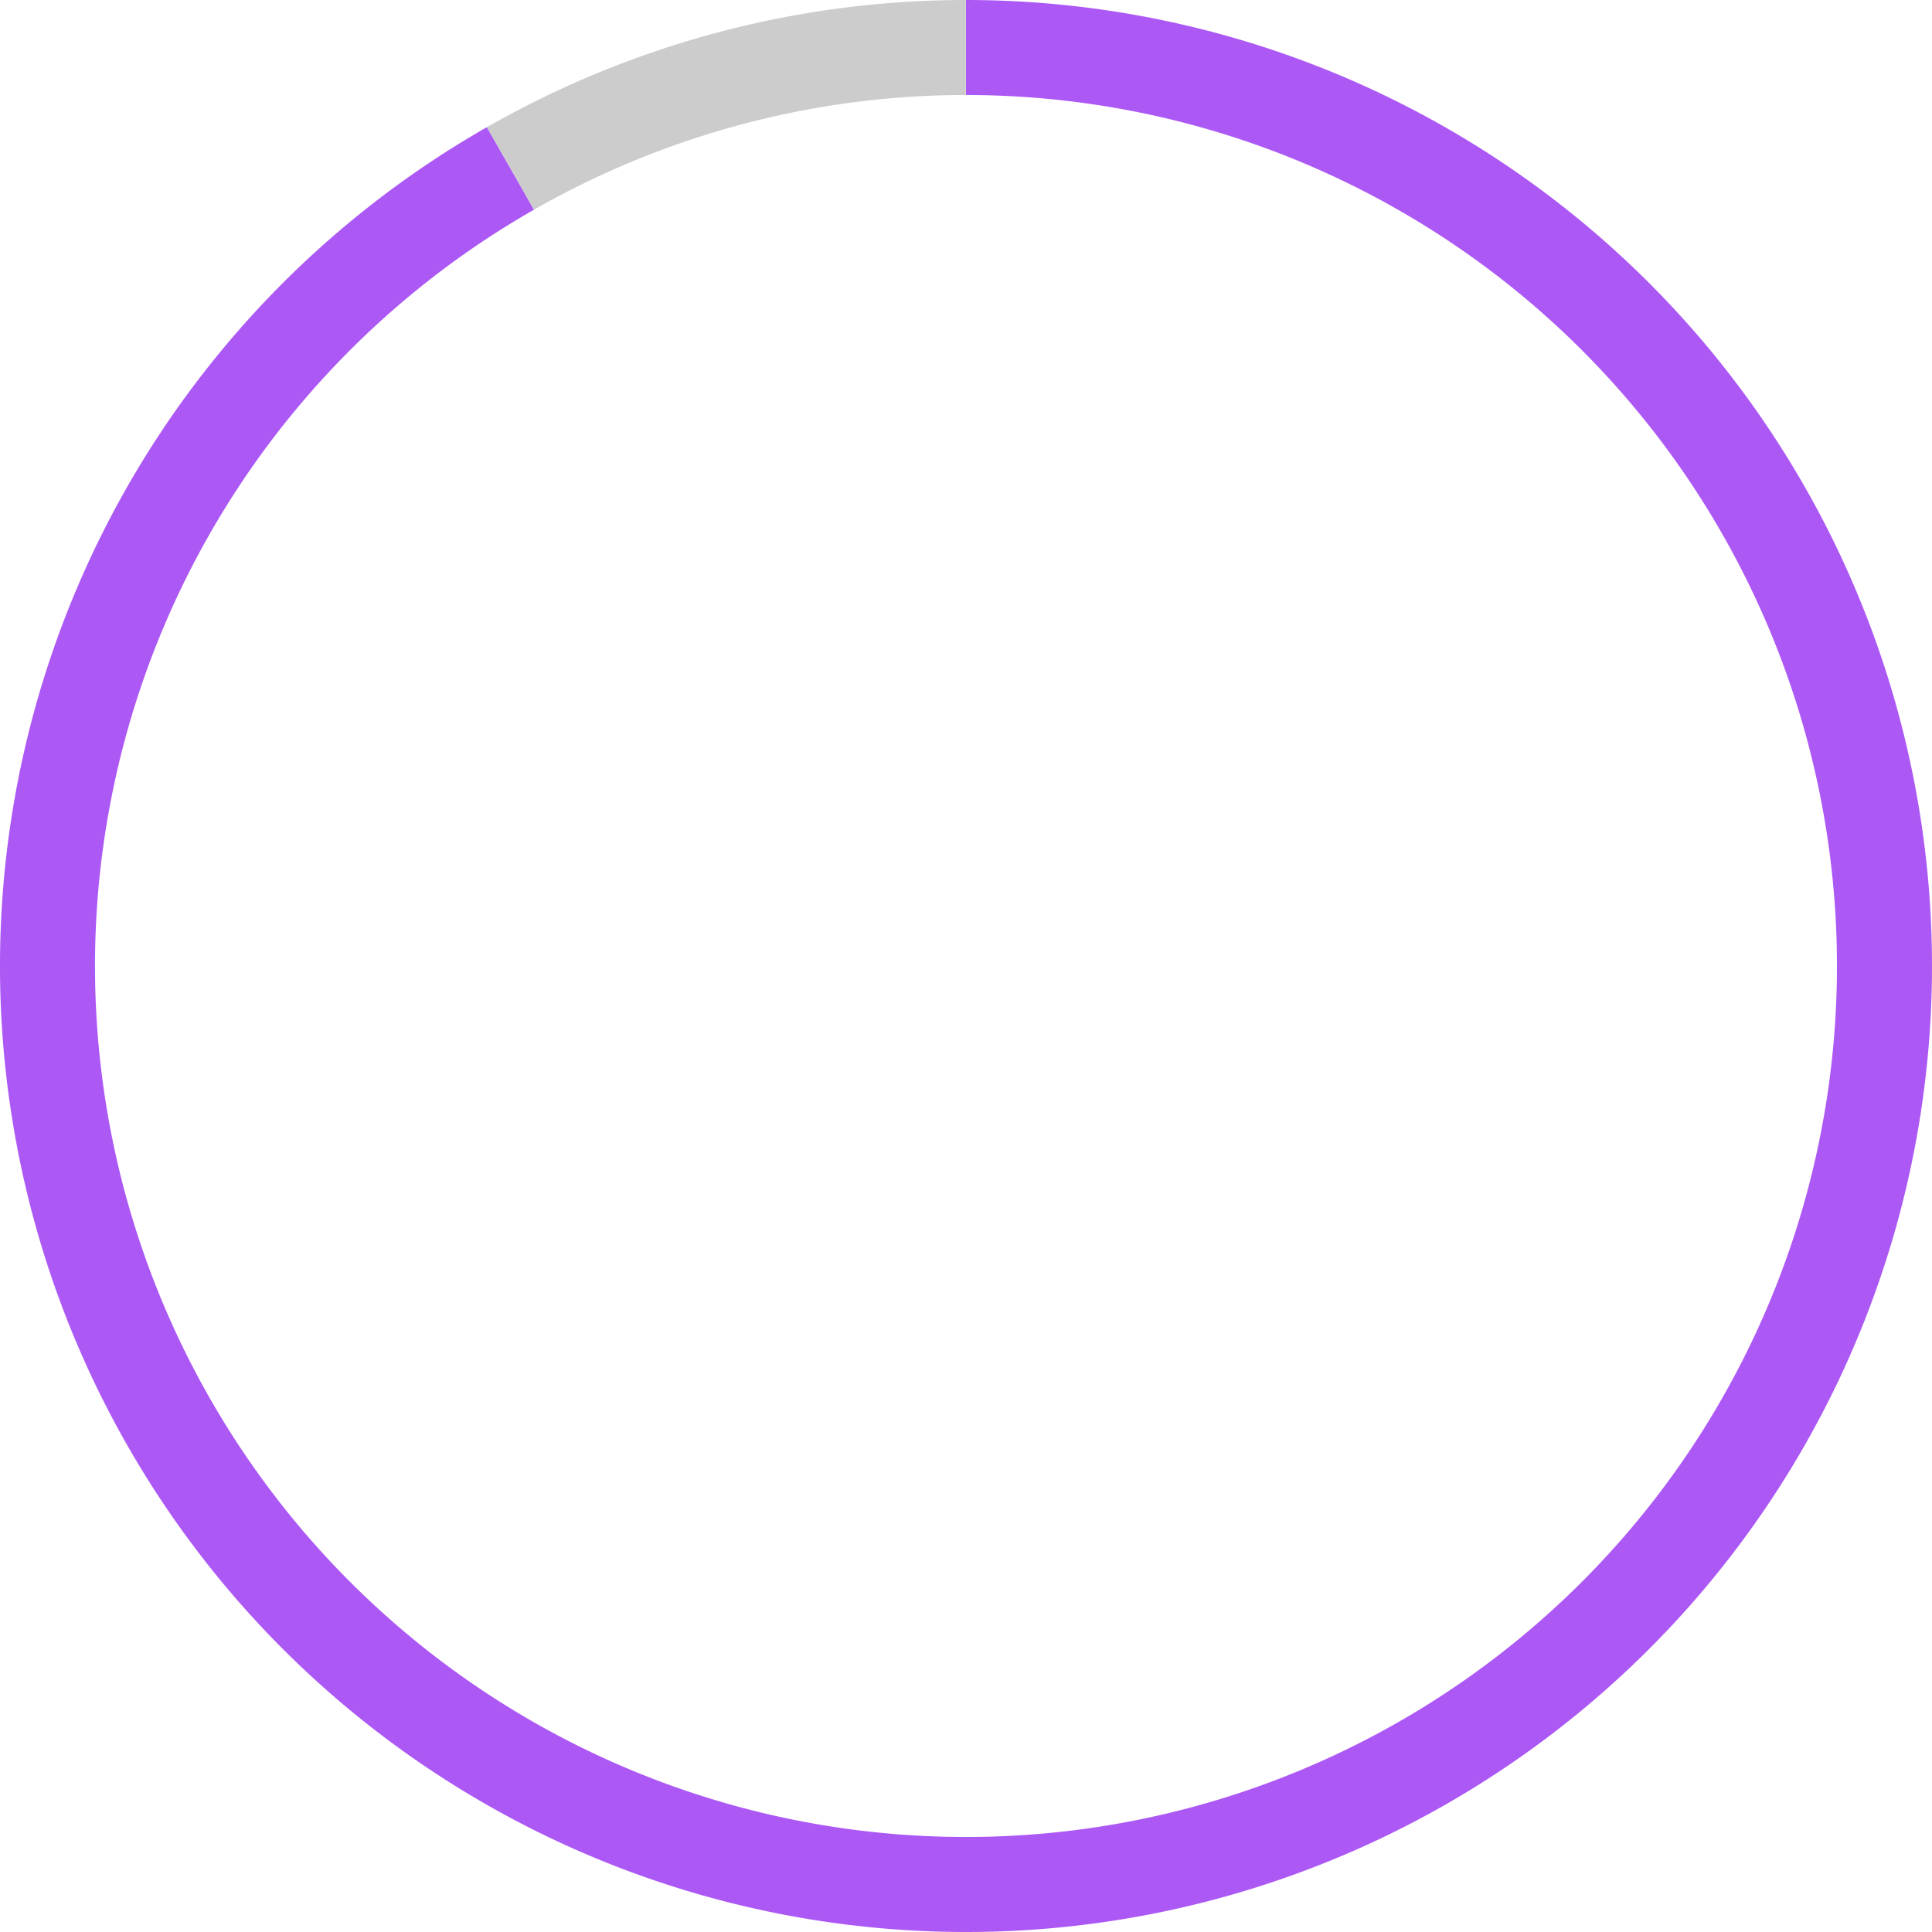 <svg xmlns="http://www.w3.org/2000/svg" id="sv" width="122" height="122" viewBox="0 0 122 122"><path id="0" fill="#ac58f5" d="M61, 0 A61,61 0 1 1 30.746,8.031 L33.721,13.241 A55,55 0 1 0 61,6 Z"></path><path id="1" fill="#cccccc" d="M30.746, 8.031 A61,61 0 0 1 60.989,9.290831215480466e-7 L60.99,6 A55,55 0 0 0 33.721,13.241 Z"></path></svg>
